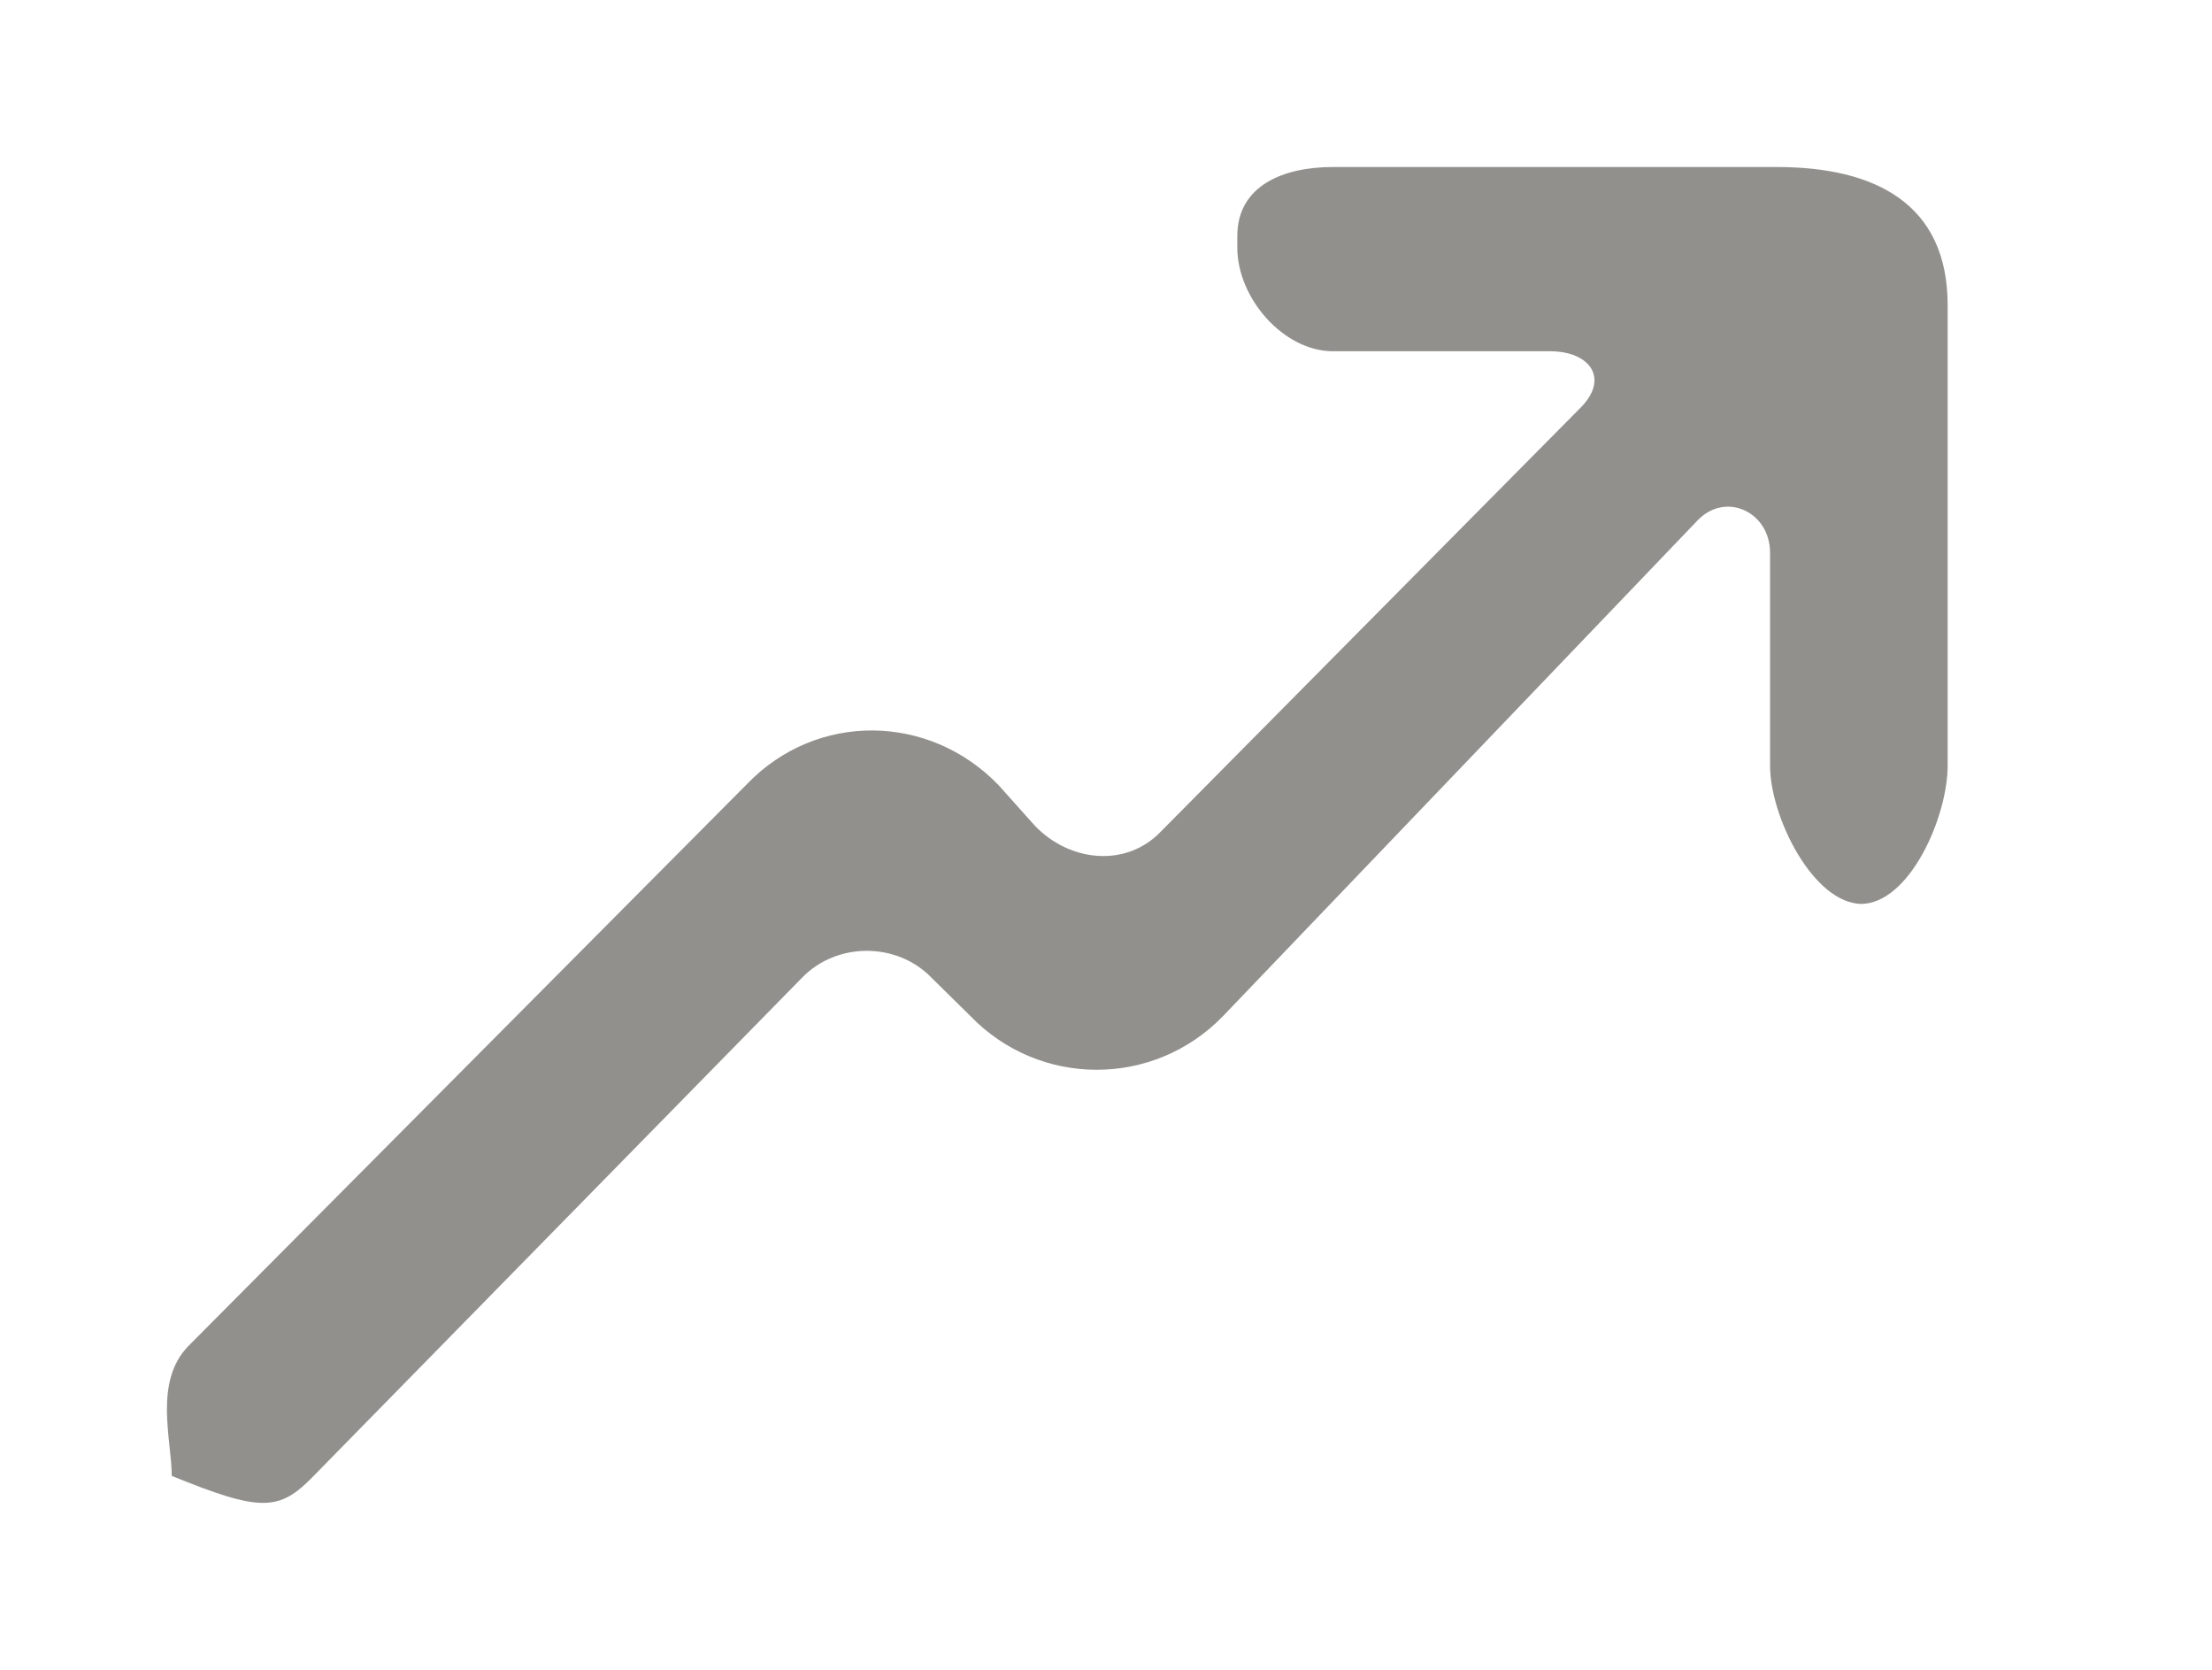 <!-- Generated by IcoMoon.io -->
<svg version="1.1" xmlns="http://www.w3.org/2000/svg" width="53" height="40" viewBox="0 0 53 40">
<title>mp-arrow_right_up-3</title>
<path fill="#91908d" d="M29.312 24.332l11.365-11.869c0.67-0.695 1.734-0.203 1.734 0.779v5.102c0 1.218 1.034 3.31 2.208 3.31h-0.040c1.177 0 2.087-2.092 2.087-3.31v-11.033c0-2.438-1.745-3.31-4.093-3.31h-10.638c-1.174 0-2.289 0.437-2.289 1.655v0.276c0 1.218 1.115 2.482 2.289 2.482h5.202c0.949 0 1.423 0.638 0.753 1.333l-10.080 10.177c-0.83 0.863-2.176 0.724-3.008-0.137l-0.877-0.98c-1.662-1.723-4.355-1.756-6.019-0.033l-13.397 13.474c-0.832 0.861-0.394 2.249-0.394 3.111v-0.004c2.128 0.863 2.57 0.861 3.402-0.002l11.697-11.929c0.832-0.863 2.276-0.863 3.108 0l0.919 0.905c1.659 1.728 4.406 1.73 6.070 0.004z"></path>
</svg>
